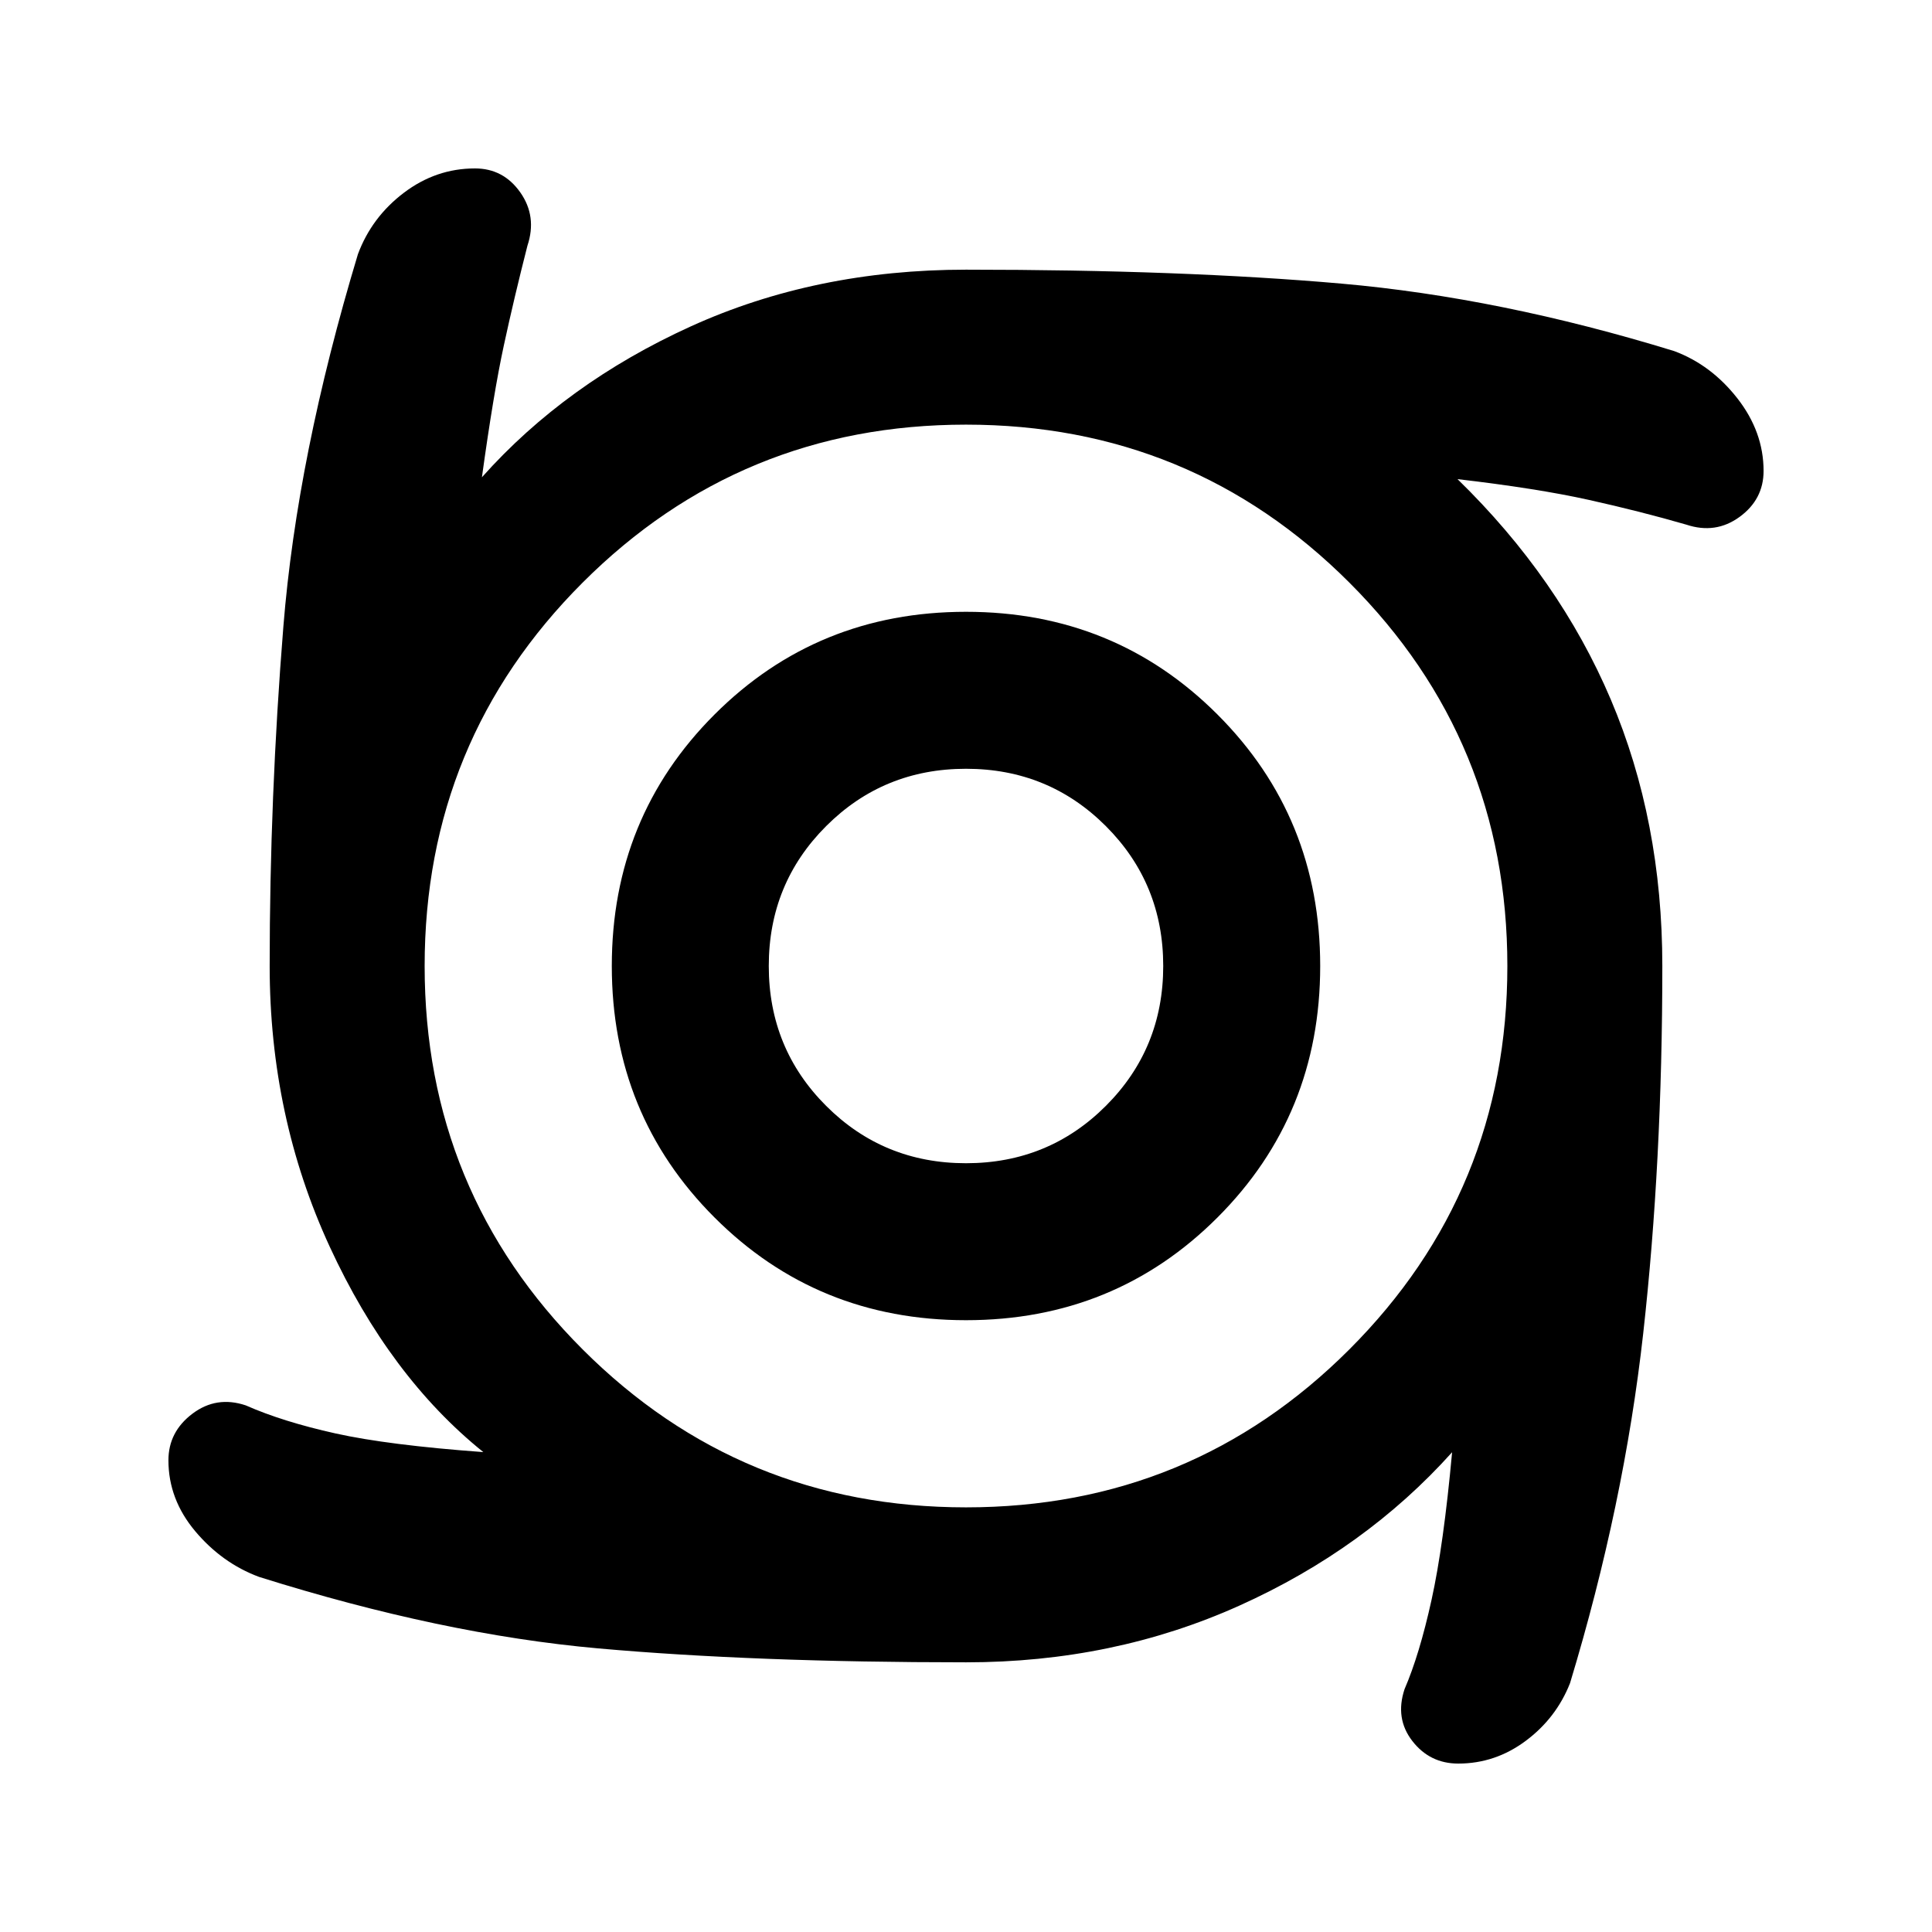 <svg xmlns="http://www.w3.org/2000/svg" height="20" viewBox="0 -960 960 960" width="20"><path d="M480-304q-73.92 0-124.96-51.04Q304-406.08 304-480q0-73.92 51.04-124.96Q406.08-656 480-656q73.92 0 124.96 51.04Q656-553.92 656-480q0 73.92-51.04 124.96Q553.92-304 480-304Zm0-78q41 0 69.5-28.5T578-480q0-41-28.5-69.5T480-578q-41 0-69.5 28.5T382-480q0 41 28.5 69.5T480-382Zm0 248q-105.08 0-182.73-6.92-77.65-6.93-168.58-35.54-18.38-6.85-31.69-22.69Q83.69-215 83.69-234.38q0-14.16 11.93-23.16 11.92-9 26.46-4.15 18.46 8.15 44.65 13.96 26.2 5.81 73.43 9.27-46.54-37.46-76.35-102.12Q134-405.23 134-480q0-84 6.81-168.73 6.81-84.73 37.04-184.96 6.84-18.39 22.8-30.5 15.97-12.12 35.35-12.12 14.15 0 22.54 11.93 8.38 11.92 3.54 26.46-6.62 25.92-11.73 49.58-5.12 23.65-10.89 65.5 41.62-46.7 103.69-74.93Q405.23-826 480-826q107.54 0 186.46 6.92 78.92 6.93 165.46 33.54 18.39 6.85 31.39 23.5 13 16.66 13 36.04 0 14.15-11.93 22.85-11.92 8.69-26.46 3.84-22.84-6.61-48.5-12.31-25.65-5.69-65.19-10.3 50.61 49.3 76.19 109.57Q826-552.08 826-480q0 97.54-9.5 182.58-9.5 85.03-36.35 173.73-6.84 17.38-22 28.69Q743-83.69 724.62-83.69q-14.16 0-22.85-11.23-8.69-11.23-3.85-25.77 7.39-17.08 13.39-44.27 6-27.2 10.23-73.43-43.15 48.08-105.73 76.23Q553.23-134 480-134Zm0-77q112 0 190.5-78.5T749-480q0-112-78.5-190.5T480-749q-112 0-190.5 78.5T211-480q0 112 78.5 190.5T480-211Z"/></svg>
